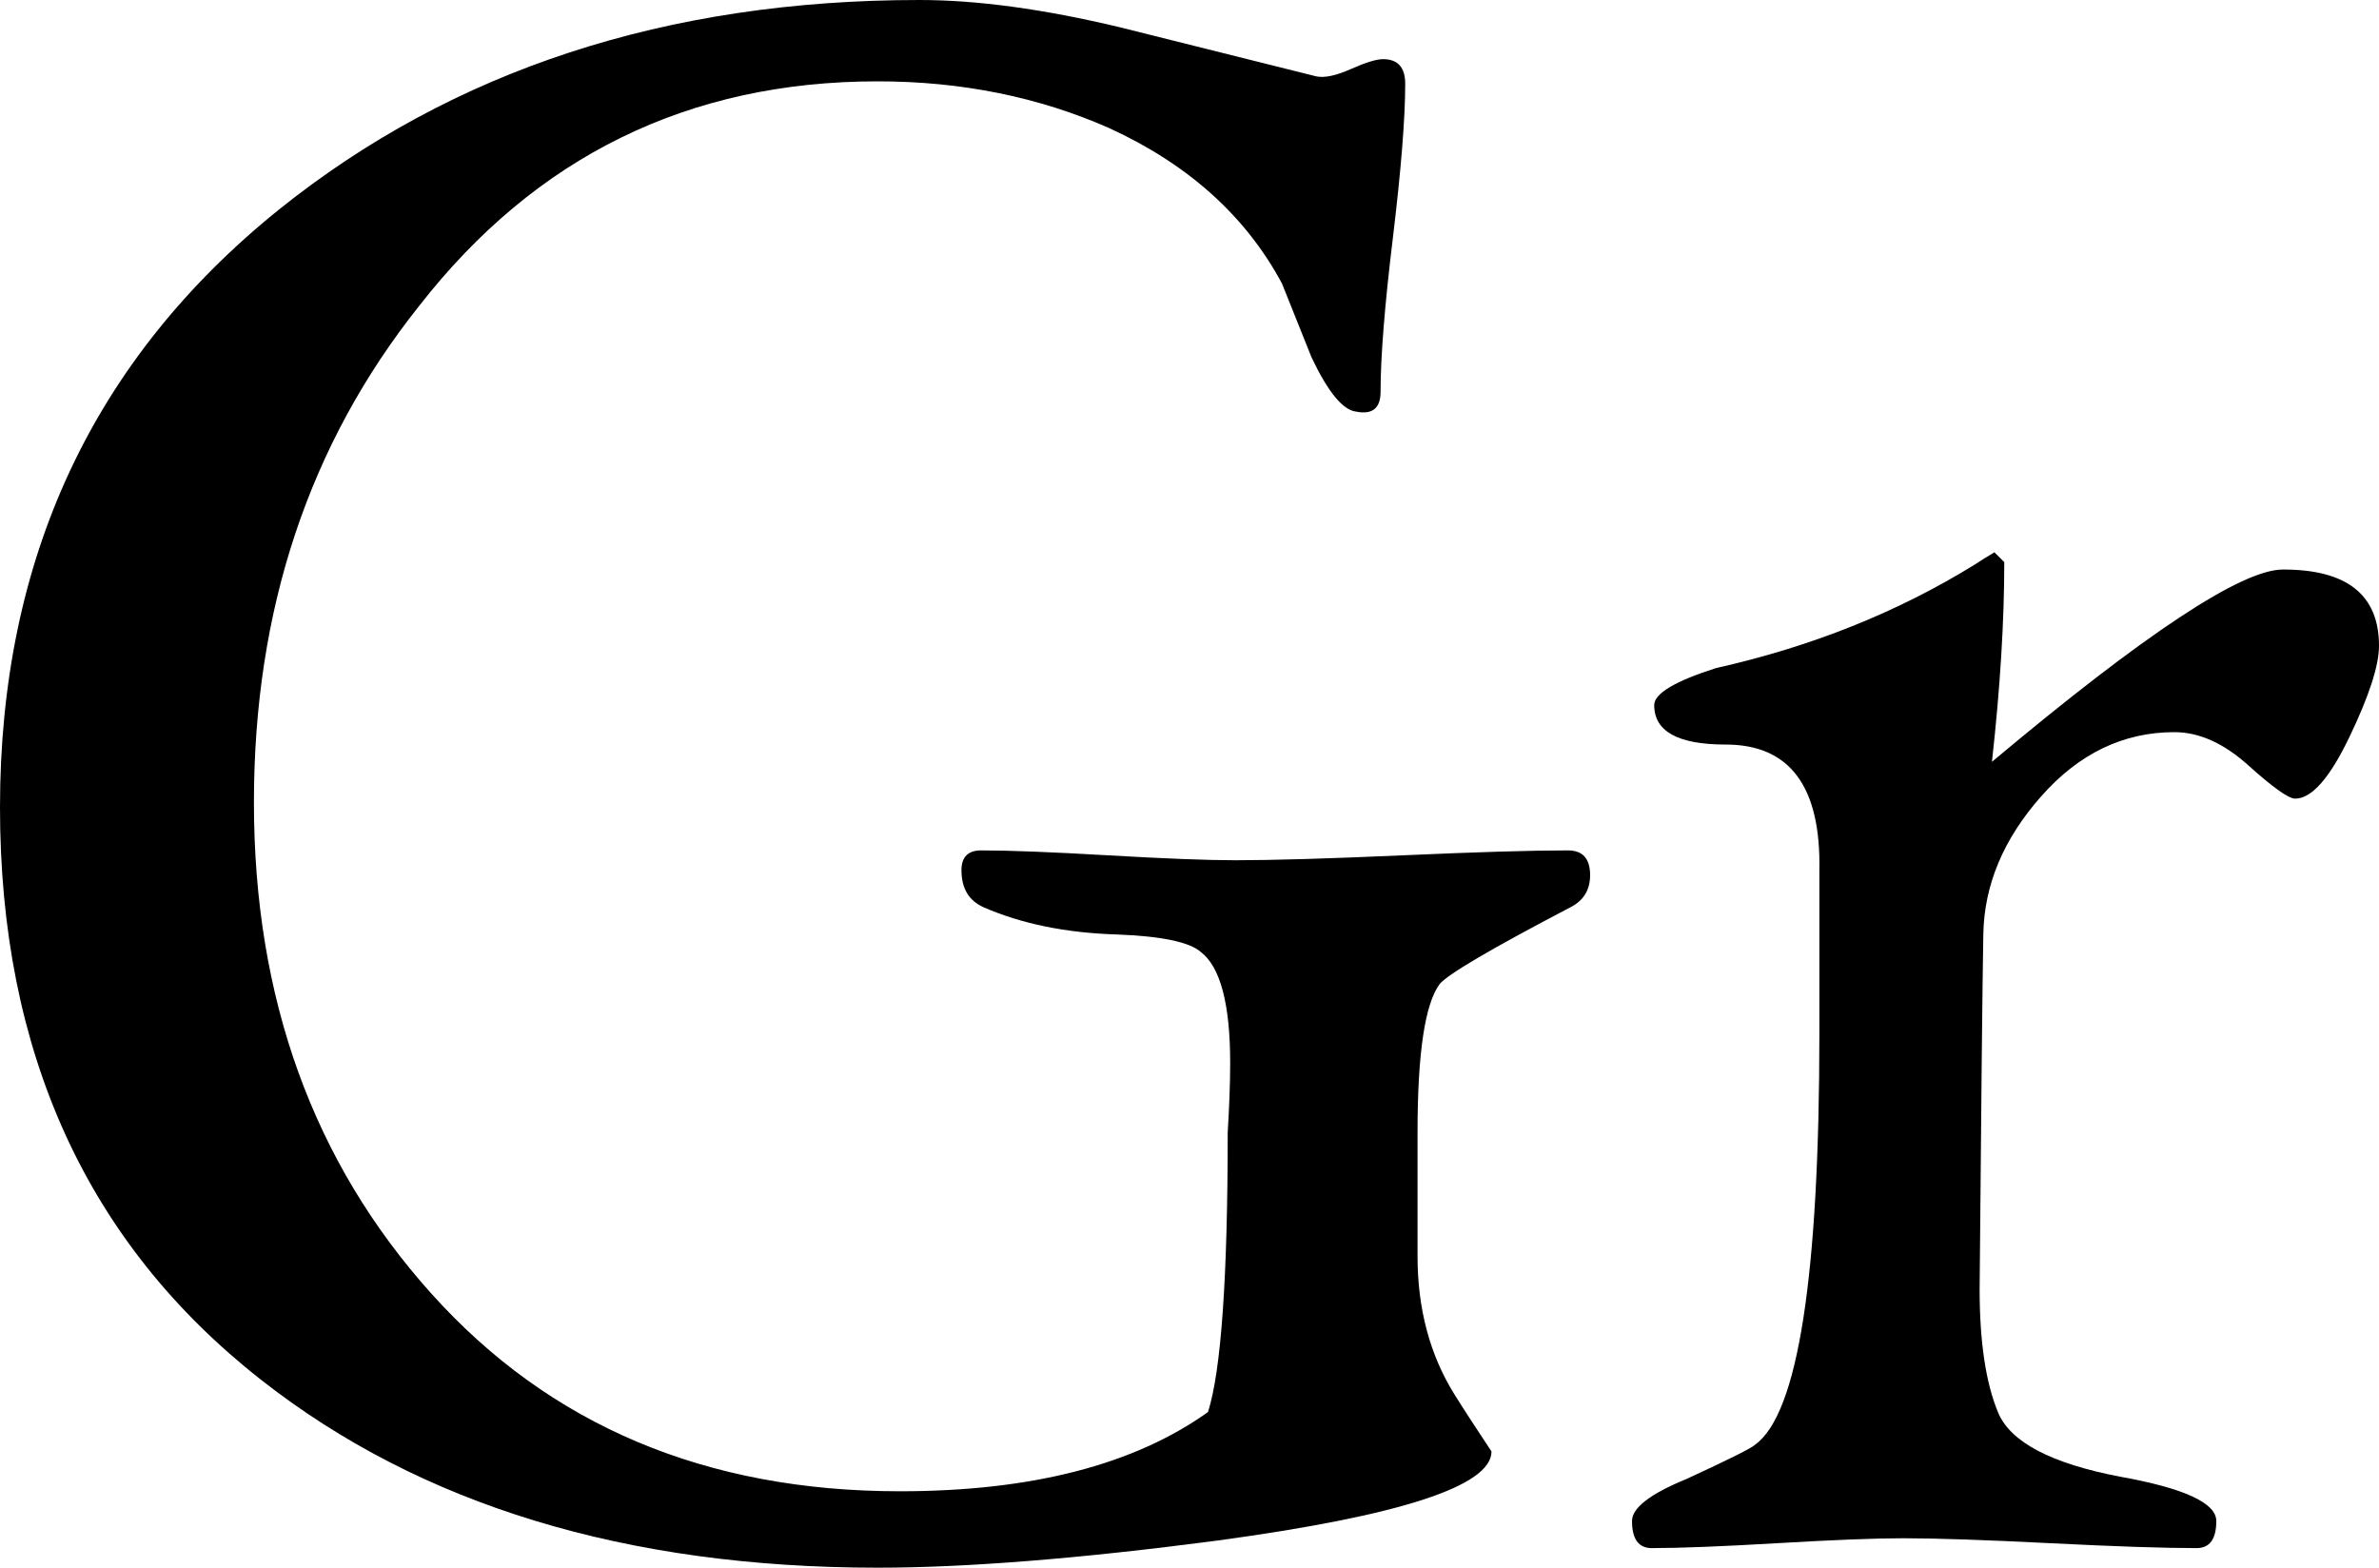 <?xml version="1.0" encoding="utf-8"?>
<!-- Generator: Adobe Illustrator 16.0.0, SVG Export Plug-In . SVG Version: 6.00 Build 0)  -->
<!DOCTYPE svg PUBLIC "-//W3C//DTD SVG 1.1 Tiny//EN" "http://www.w3.org/Graphics/SVG/1.1/DTD/svg11-tiny.dtd">
<svg version="1.1" baseProfile="tiny" id="Layer_1" xmlns="http://www.w3.org/2000/svg" xmlns:xlink="http://www.w3.org/1999/xlink"
	 x="0px" y="0px" width="34.74px" height="22.896px" viewBox="0 0 34.74 22.896" xml:space="preserve">
<g>
	<path d="M22.932,13.251c-1.152,0.603-1.788,0.976-1.908,1.12c-0.216,0.289-0.324,1.012-0.324,2.167v1.807
		c0,0.771,0.18,1.444,0.54,2.022c0.167,0.266,0.348,0.542,0.54,0.831c0,0.506-1.332,0.939-3.996,1.301
		c-2.016,0.265-3.672,0.397-4.968,0.397c-3.672,0-6.672-0.914-9-2.741C1.272,18.161,0,15.373,0,11.791
		c0-3.63,1.356-6.538,4.068-8.726C6.612,1.022,9.732,0,13.428,0c0.84,0,1.812,0.132,2.916,0.396c0.959,0.239,1.92,0.479,2.88,0.72
		c0.12,0.024,0.288-0.012,0.504-0.108c0.216-0.096,0.372-0.144,0.468-0.144c0.216,0,0.324,0.12,0.324,0.359
		c0,0.504-0.06,1.255-0.18,2.25c-0.121,0.996-0.18,1.746-0.18,2.25c0,0.24-0.121,0.337-0.36,0.288
		c-0.192-0.023-0.409-0.288-0.648-0.792C19.008,4.86,18.864,4.5,18.72,4.14C18.192,3.156,17.352,2.4,16.2,1.872
		c-1.032-0.456-2.16-0.684-3.384-0.684c-2.76,0-4.992,1.094-6.696,3.281c-1.608,2.02-2.412,4.437-2.412,7.249
		c0,2.86,0.864,5.253,2.592,7.176c1.728,1.924,4.008,2.886,6.84,2.886c1.92,0,3.42-0.386,4.5-1.157
		c0.192-0.602,0.288-1.963,0.288-4.083c0.023-0.386,0.036-0.723,0.036-1.013c0-0.867-0.144-1.408-0.432-1.626
		c-0.168-0.144-0.576-0.229-1.224-0.253c-0.744-0.023-1.392-0.156-1.944-0.397c-0.216-0.096-0.324-0.276-0.324-0.542
		c0-0.192,0.096-0.289,0.288-0.289c0.408,0,1.026,0.024,1.854,0.072s1.446,0.072,1.854,0.072c0.552,0,1.368-0.024,2.448-0.072
		c1.08-0.048,1.884-0.072,2.412-0.072c0.216,0,0.324,0.12,0.324,0.361C23.22,12.998,23.124,13.154,22.932,13.251z"/>
	<path d="M34.74,9.432c0,0.288-0.144,0.732-0.432,1.332c-0.288,0.601-0.552,0.9-0.792,0.9c-0.096,0-0.324-0.162-0.684-0.486
		c-0.36-0.324-0.72-0.485-1.08-0.485c-0.744,0-1.393,0.312-1.944,0.936c-0.552,0.624-0.834,1.296-0.846,2.016
		c-0.013,0.721-0.031,2.448-0.054,5.185c0,0.769,0.09,1.368,0.27,1.8s0.774,0.744,1.782,0.937c0.936,0.168,1.404,0.384,1.404,0.647
		c0,0.265-0.096,0.396-0.288,0.396c-0.48,0-1.194-0.024-2.142-0.072c-0.948-0.048-1.662-0.072-2.142-0.072
		c-0.409,0-1.021,0.024-1.836,0.072s-1.428,0.072-1.836,0.072c-0.192,0-0.288-0.132-0.288-0.396c0-0.191,0.264-0.396,0.792-0.612
		c0.624-0.288,0.96-0.455,1.008-0.504c0.624-0.455,0.936-2.46,0.936-6.012v-2.376c0.023-1.224-0.432-1.836-1.368-1.836
		c-0.696,0-1.044-0.191-1.044-0.576c0-0.168,0.3-0.348,0.9-0.54c1.392-0.312,2.652-0.815,3.78-1.512
		c0.072-0.048,0.167-0.108,0.288-0.18l0.144,0.144c0,0.864-0.06,1.836-0.18,2.916c2.232-1.872,3.647-2.808,4.248-2.808
		C34.272,8.316,34.74,8.688,34.74,9.432z"/>
</g>
</svg>
